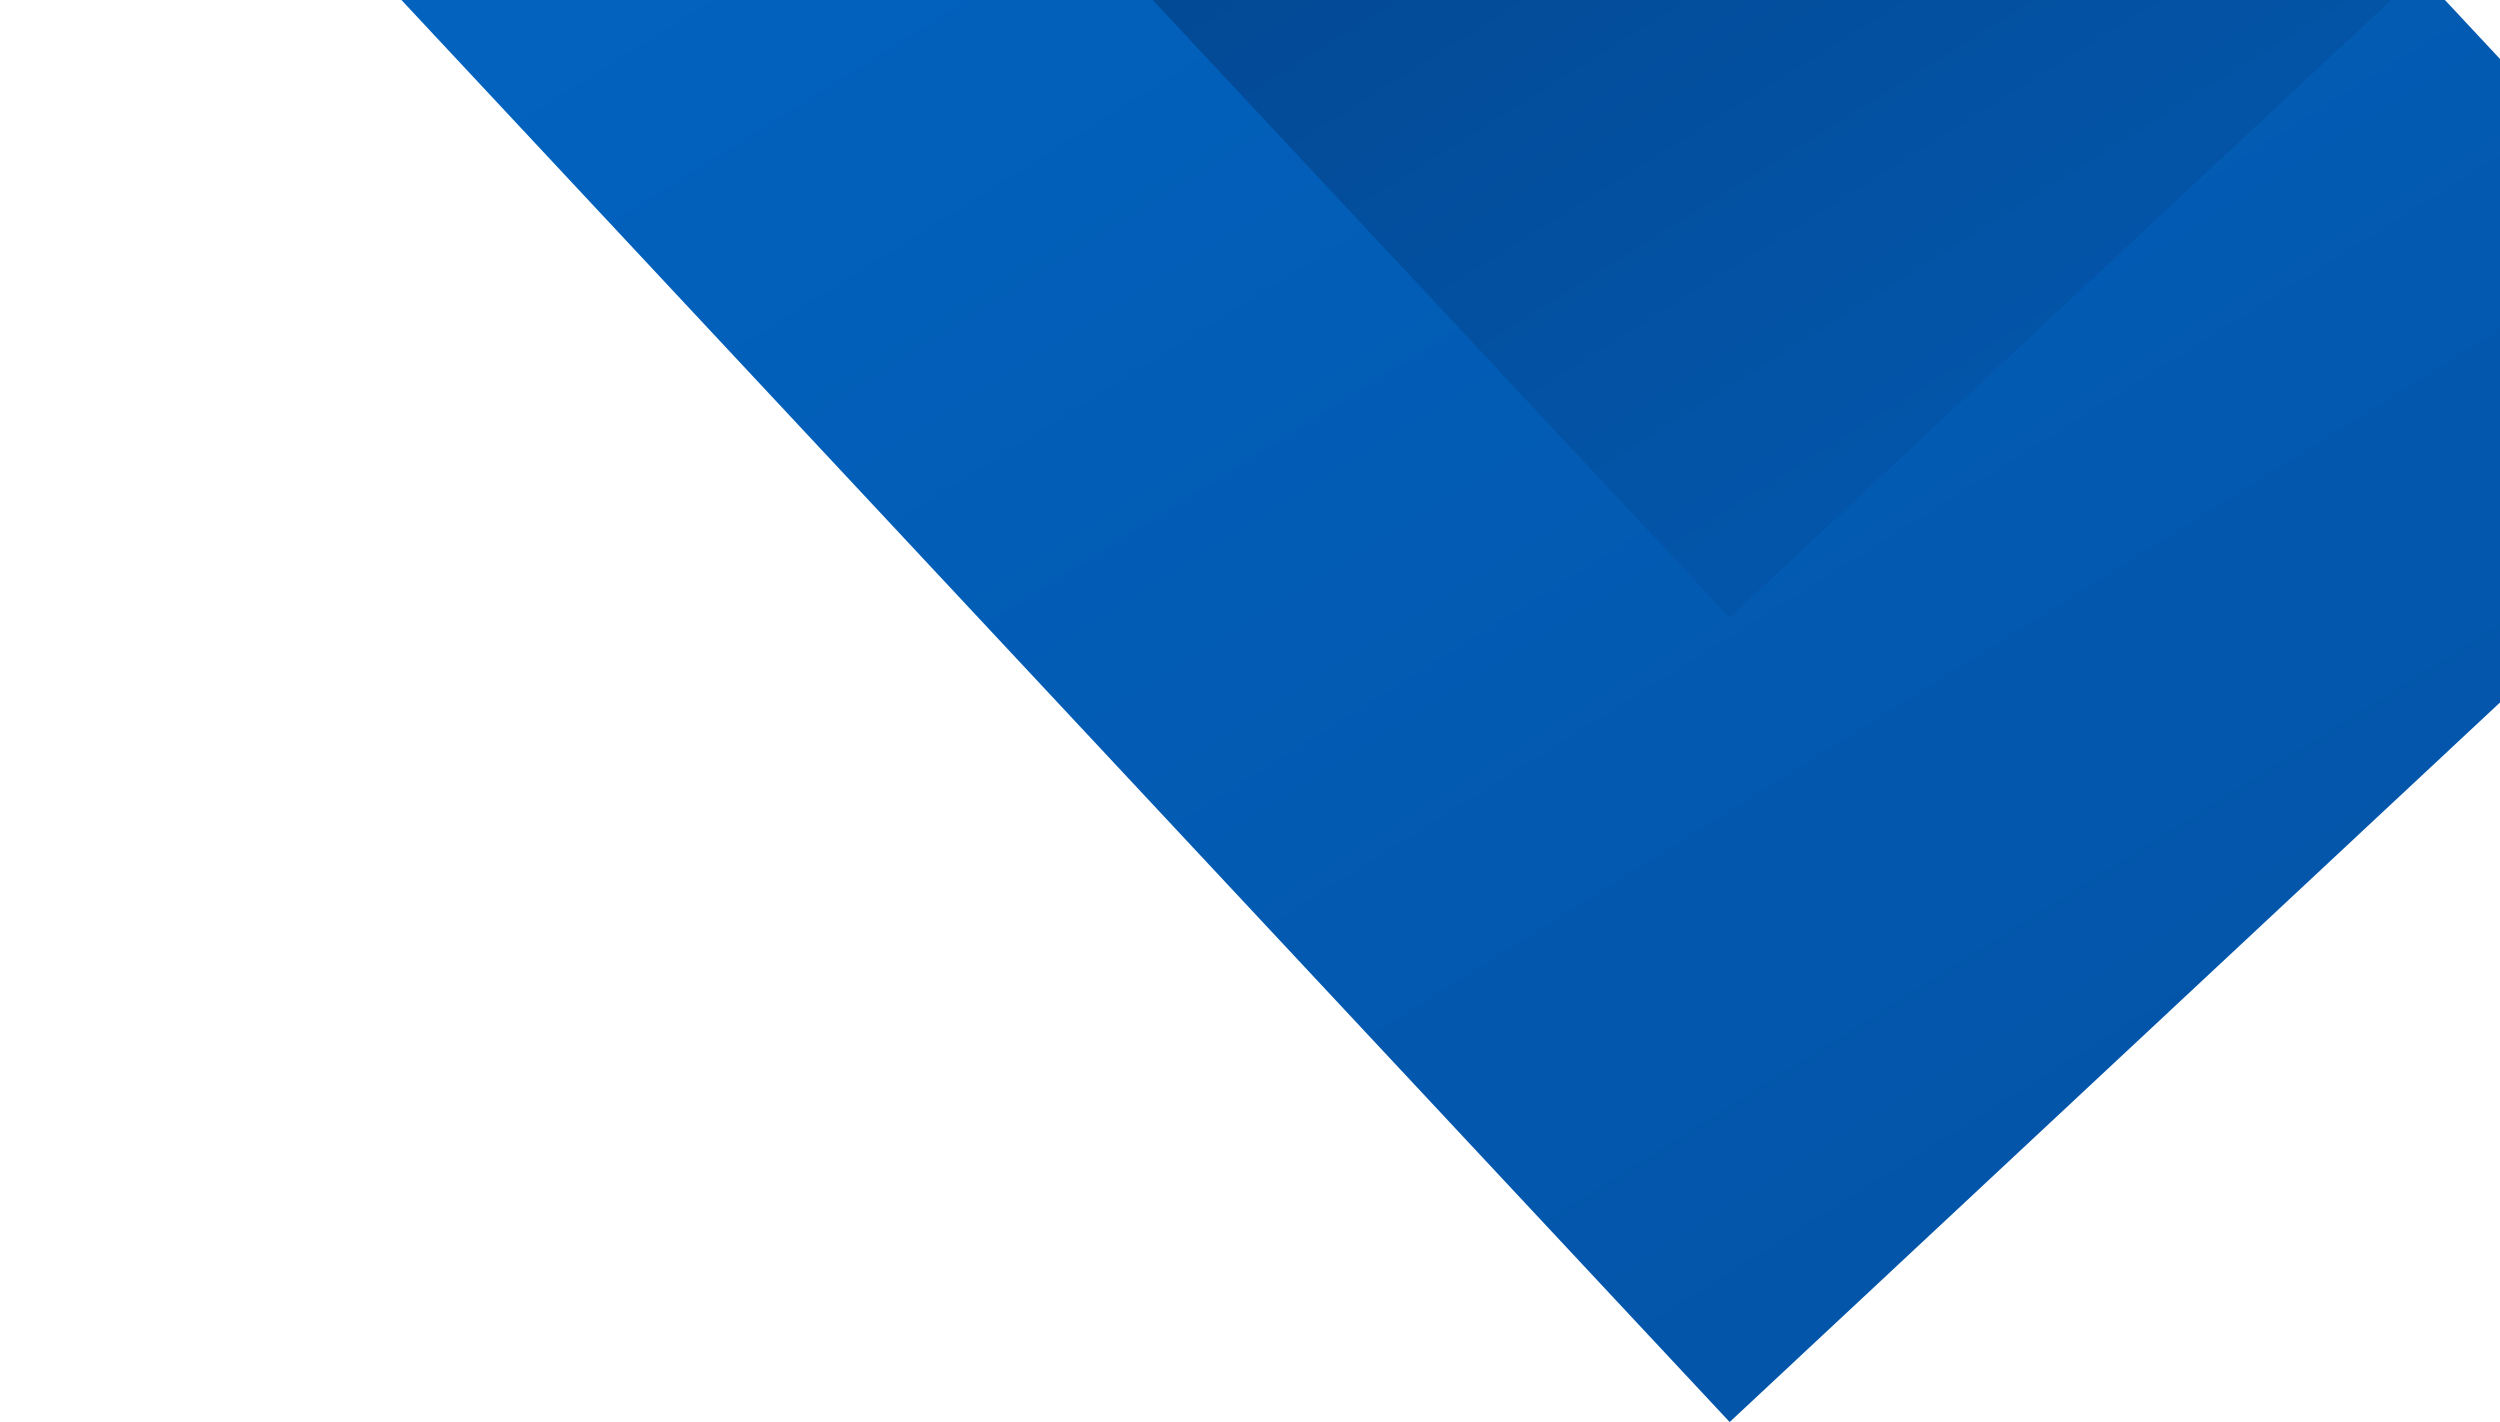 <svg width="436" height="248" viewBox="0 0 436 248" fill="none" xmlns="http://www.w3.org/2000/svg">
<rect y="-74.95" width="260.447" height="441.919" transform="rotate(-43.047 0 -74.95)" fill="url(#paint0_linear_31_80)"/>
<rect y="-215.219" width="260.447" height="441.919" transform="rotate(-43.047 0 -215.219)" fill="url(#paint1_linear_31_80)"/>
<defs>
<linearGradient id="paint0_linear_31_80" x1="130.223" y1="-74.95" x2="44.388" y2="365.078" gradientUnits="userSpaceOnUse">
<stop offset="0.318" stop-color="#0262BE"/>
<stop offset="1" stop-color="#0355A9"/>
</linearGradient>
<linearGradient id="paint1_linear_31_80" x1="130.223" y1="-215.219" x2="44.388" y2="224.81" gradientUnits="userSpaceOnUse">
<stop offset="0.318" stop-color="#043B7C"/>
<stop offset="1" stop-color="#0355A9"/>
</linearGradient>
</defs>
</svg>
